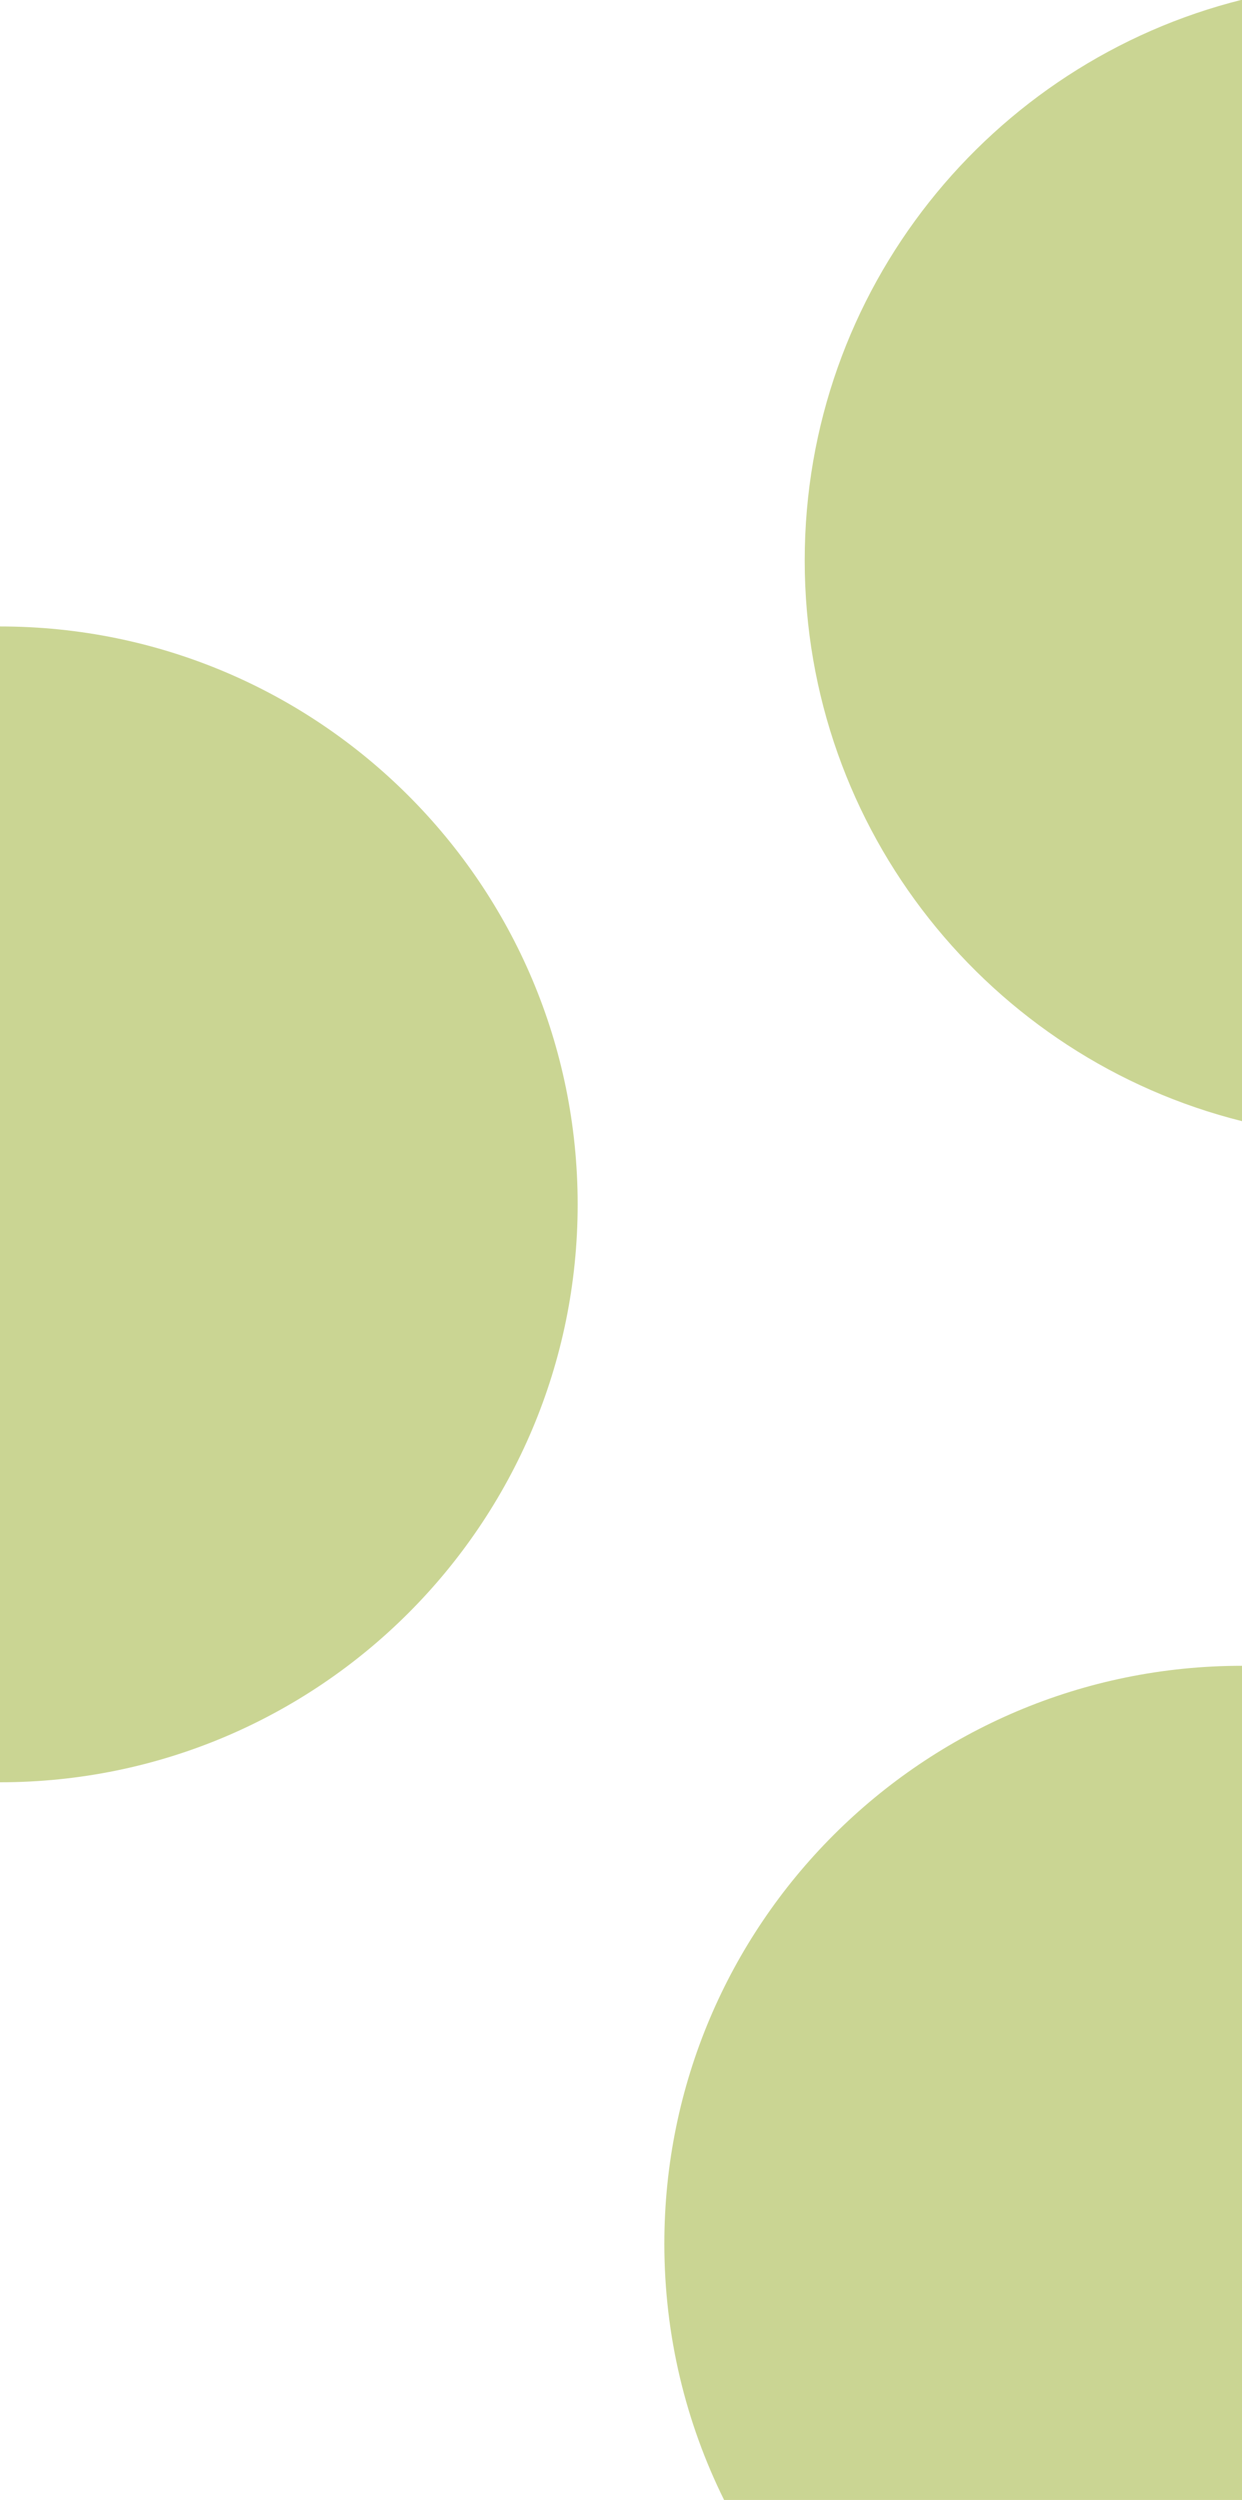<?xml version="1.0" encoding="UTF-8"?>
<svg xmlns="http://www.w3.org/2000/svg" version="1.1" viewBox="0 0 1920 3863">
  <defs>
    <style>
      .cls-1 {
        fill: #cad593;
      }

      .cls-2 {
        fill: #fff;
      }
    </style>
  </defs>
  <!-- Generator: Adobe Illustrator 28.6.0, SVG Export Plug-In . SVG Version: 1.2.0 Build 709)  -->
  <g>
    <g id="_레이어_1" data-name="레이어_1">
      <g id="_레이어_1-2" data-name="_레이어_1">
        <rect class="cls-2" width="1920" height="3863"/>
        <path class="cls-1" d="M1920-.43c-388.32,96.94-676,448.09-676,866.43s287.68,769.49,676,866.43V-.43Z"/>
        <path class="cls-1" d="M0,968v1786c493.19,0,893-399.81,893-893S493.19,968,0,968Z"/>
        <path class="cls-1" d="M1920,3863v-1289c-493.19,0-893,399.81-893,893,0,142.21,33.25,276.66,92.39,396h800.61Z"/>
      </g>
    </g>
  </g>
</svg>